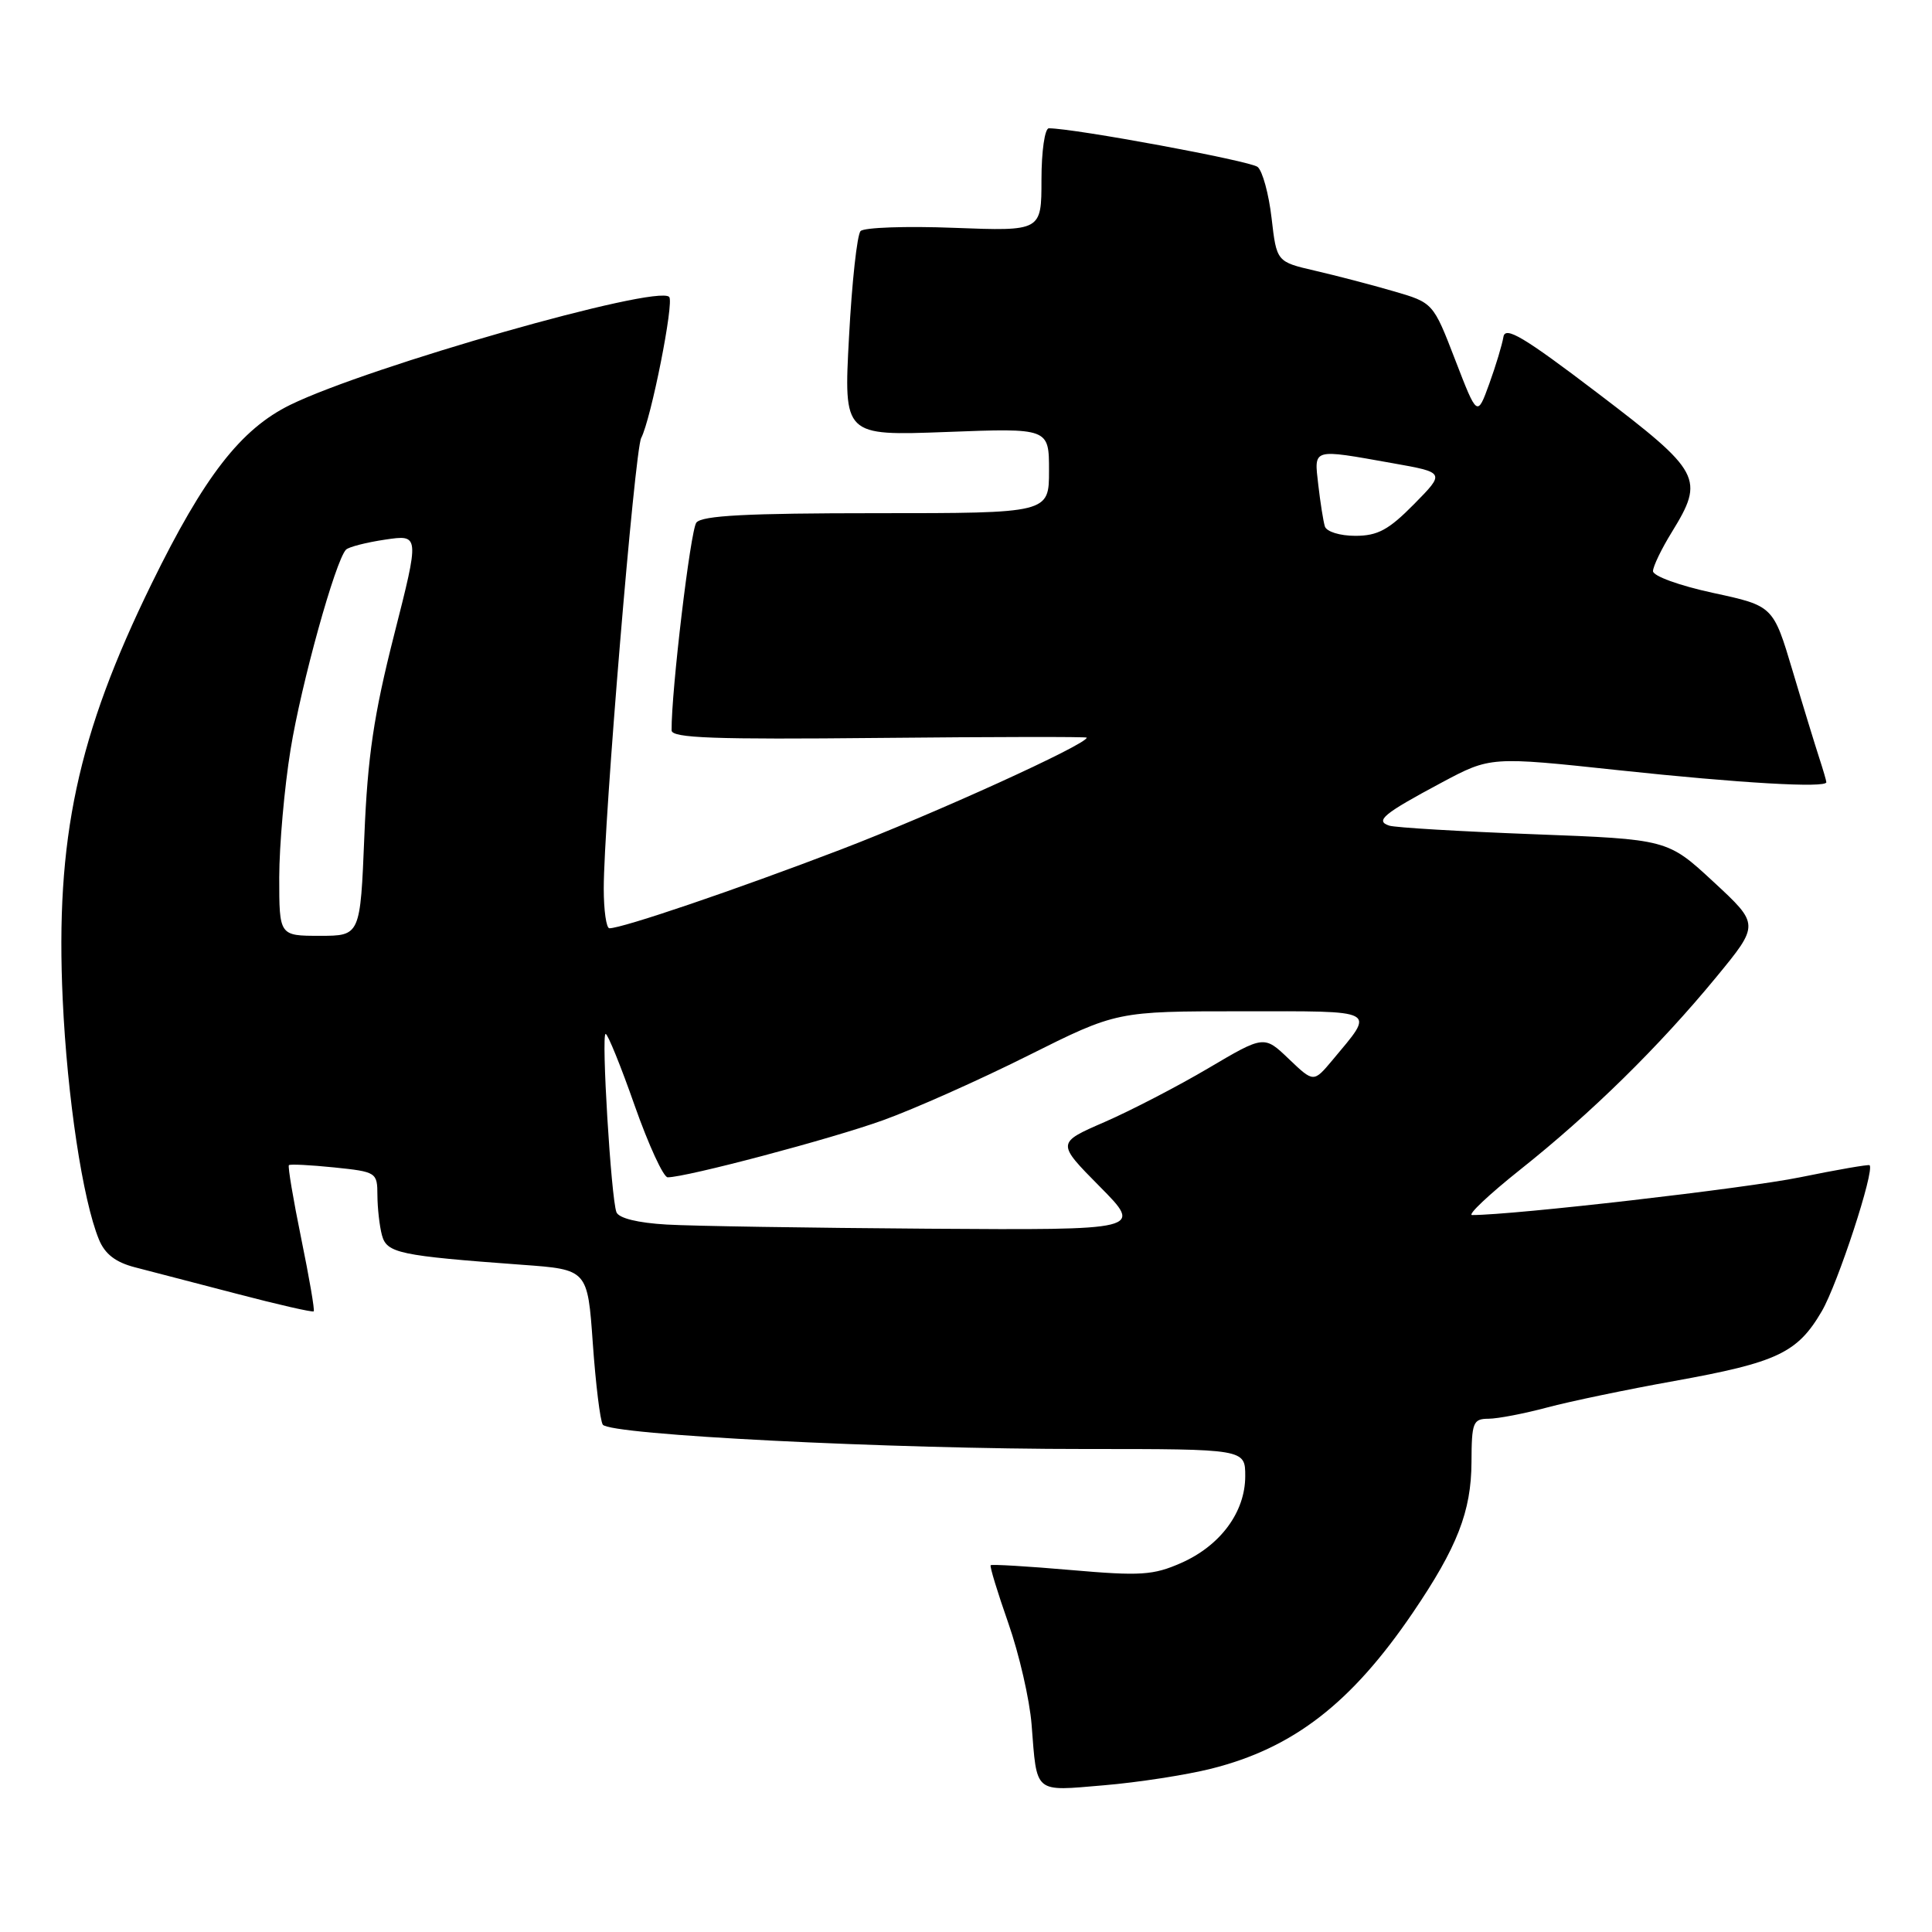 <?xml version="1.0" encoding="UTF-8" standalone="no"?>
<!DOCTYPE svg PUBLIC "-//W3C//DTD SVG 1.1//EN" "http://www.w3.org/Graphics/SVG/1.1/DTD/svg11.dtd" >
<svg xmlns="http://www.w3.org/2000/svg" xmlns:xlink="http://www.w3.org/1999/xlink" version="1.1" viewBox="0 0 256 256">
 <g >
 <path fill="currentColor"
d=" M 160.50 234.36 C 171.38 231.63 179.06 225.68 187.20 213.70 C 193.10 205.02 194.95 200.26 194.98 193.75 C 195.00 188.46 195.18 188.00 197.25 187.99 C 198.49 187.98 201.97 187.31 205.00 186.50 C 208.03 185.69 215.61 184.11 221.85 182.99 C 235.51 180.53 238.17 179.27 241.40 173.74 C 243.52 170.10 248.43 155.10 247.73 154.40 C 247.60 154.27 243.44 154.99 238.50 156.00 C 231.36 157.46 200.63 161.00 195.06 161.00 C 194.41 161.00 197.28 158.29 201.45 154.97 C 210.83 147.52 219.84 138.67 227.39 129.50 C 233.15 122.50 233.15 122.50 227.06 116.86 C 220.96 111.21 220.96 111.21 203.23 110.54 C 193.48 110.17 184.86 109.66 184.08 109.40 C 182.16 108.77 183.31 107.82 191.00 103.71 C 197.50 100.24 197.50 100.24 214.50 102.06 C 230.52 103.77 242.00 104.44 242.00 103.65 C 242.00 103.46 241.57 101.99 241.05 100.40 C 240.53 98.80 238.94 93.63 237.53 88.89 C 234.96 80.28 234.96 80.28 226.98 78.56 C 222.50 77.59 219.01 76.32 219.03 75.67 C 219.05 75.02 220.17 72.70 221.53 70.50 C 225.89 63.41 225.44 62.55 211.75 52.13 C 201.87 44.61 199.44 43.17 199.21 44.65 C 199.04 45.67 198.20 48.47 197.33 50.87 C 195.74 55.25 195.74 55.25 192.82 47.68 C 189.90 40.11 189.90 40.11 184.62 38.58 C 181.72 37.73 177.05 36.52 174.25 35.87 C 169.16 34.69 169.16 34.69 168.49 28.89 C 168.12 25.70 167.29 22.65 166.64 22.12 C 165.68 21.32 142.33 17.00 138.98 17.00 C 138.44 17.00 138.00 20.04 138.00 23.81 C 138.00 30.63 138.00 30.63 126.43 30.19 C 120.06 29.94 114.48 30.14 114.03 30.62 C 113.57 31.10 112.88 37.41 112.50 44.63 C 111.79 57.75 111.79 57.75 125.40 57.24 C 139.00 56.72 139.00 56.72 139.00 62.36 C 139.00 68.00 139.00 68.00 116.12 68.00 C 99.01 68.00 93.00 68.31 92.27 69.25 C 91.49 70.25 88.94 91.63 88.99 96.78 C 89.00 97.80 94.67 98.00 116.50 97.78 C 131.63 97.63 144.00 97.61 144.00 97.74 C 144.00 98.64 123.72 107.86 111.38 112.58 C 97.50 117.89 82.48 123.00 80.75 123.00 C 80.34 123.00 80.00 120.64 80.00 117.75 C 79.99 109.07 84.10 59.69 84.96 58.04 C 86.27 55.52 89.35 40.02 88.67 39.34 C 87.01 37.68 48.89 48.55 38.47 53.64 C 31.90 56.86 27.06 63.10 20.10 77.32 C 10.25 97.44 7.33 111.12 8.31 132.45 C 8.91 145.43 10.96 159.01 13.11 164.24 C 13.90 166.17 15.32 167.26 17.87 167.92 C 19.87 168.43 25.96 170.02 31.40 171.44 C 36.85 172.87 41.42 173.91 41.57 173.76 C 41.72 173.61 40.97 169.26 39.91 164.09 C 38.85 158.91 38.12 154.55 38.28 154.39 C 38.44 154.23 41.14 154.37 44.28 154.69 C 49.88 155.27 50.00 155.34 50.01 158.39 C 50.02 160.10 50.29 162.48 50.61 163.67 C 51.25 166.05 52.86 166.39 69.18 167.59 C 77.86 168.22 77.86 168.22 78.55 178.00 C 78.93 183.37 79.52 188.22 79.87 188.77 C 80.73 190.13 117.86 192.01 143.75 192.00 C 165.00 192.00 165.00 192.00 165.00 195.60 C 165.00 200.35 161.72 204.80 156.51 207.10 C 152.82 208.73 151.12 208.84 141.93 208.04 C 136.21 207.54 131.41 207.26 131.27 207.40 C 131.12 207.54 132.18 211.00 133.61 215.08 C 135.04 219.16 136.43 225.20 136.69 228.50 C 137.42 237.78 136.91 237.35 146.27 236.56 C 150.80 236.18 157.20 235.19 160.50 234.36 Z  M 88.34 162.26 C 84.51 162.04 81.99 161.42 81.68 160.62 C 80.97 158.75 79.65 137.00 80.25 137.00 C 80.53 137.00 82.27 141.28 84.10 146.50 C 85.94 151.72 87.91 156.00 88.47 156.00 C 90.94 156.00 110.16 150.91 117.00 148.44 C 121.12 146.96 129.78 143.10 136.23 139.87 C 147.97 134.00 147.97 134.00 164.52 134.00 C 182.90 134.00 182.24 133.64 176.55 140.48 C 174.06 143.45 174.06 143.45 170.78 140.32 C 167.50 137.18 167.50 137.18 160.10 141.55 C 156.03 143.95 149.84 147.16 146.35 148.68 C 140.00 151.44 140.00 151.44 145.72 157.22 C 151.44 163.00 151.44 163.00 122.97 162.81 C 107.31 162.70 91.73 162.46 88.34 162.26 Z  M 37.00 116.25 C 37.01 111.99 37.68 104.37 38.50 99.33 C 39.91 90.62 44.45 74.26 45.85 72.83 C 46.21 72.47 48.55 71.87 51.05 71.50 C 55.60 70.83 55.60 70.83 52.21 84.17 C 49.53 94.73 48.71 100.25 48.28 110.75 C 47.74 124.00 47.74 124.00 42.37 124.00 C 37.00 124.00 37.00 124.00 37.00 116.25 Z  M 175.55 69.75 C 175.34 69.06 174.95 66.59 174.68 64.25 C 174.12 59.35 173.76 59.46 184.50 61.37 C 191.50 62.61 191.50 62.61 187.37 66.80 C 184.01 70.21 182.55 71.00 179.59 71.00 C 177.54 71.00 175.77 70.45 175.55 69.75 Z "/>
</g>
</svg>